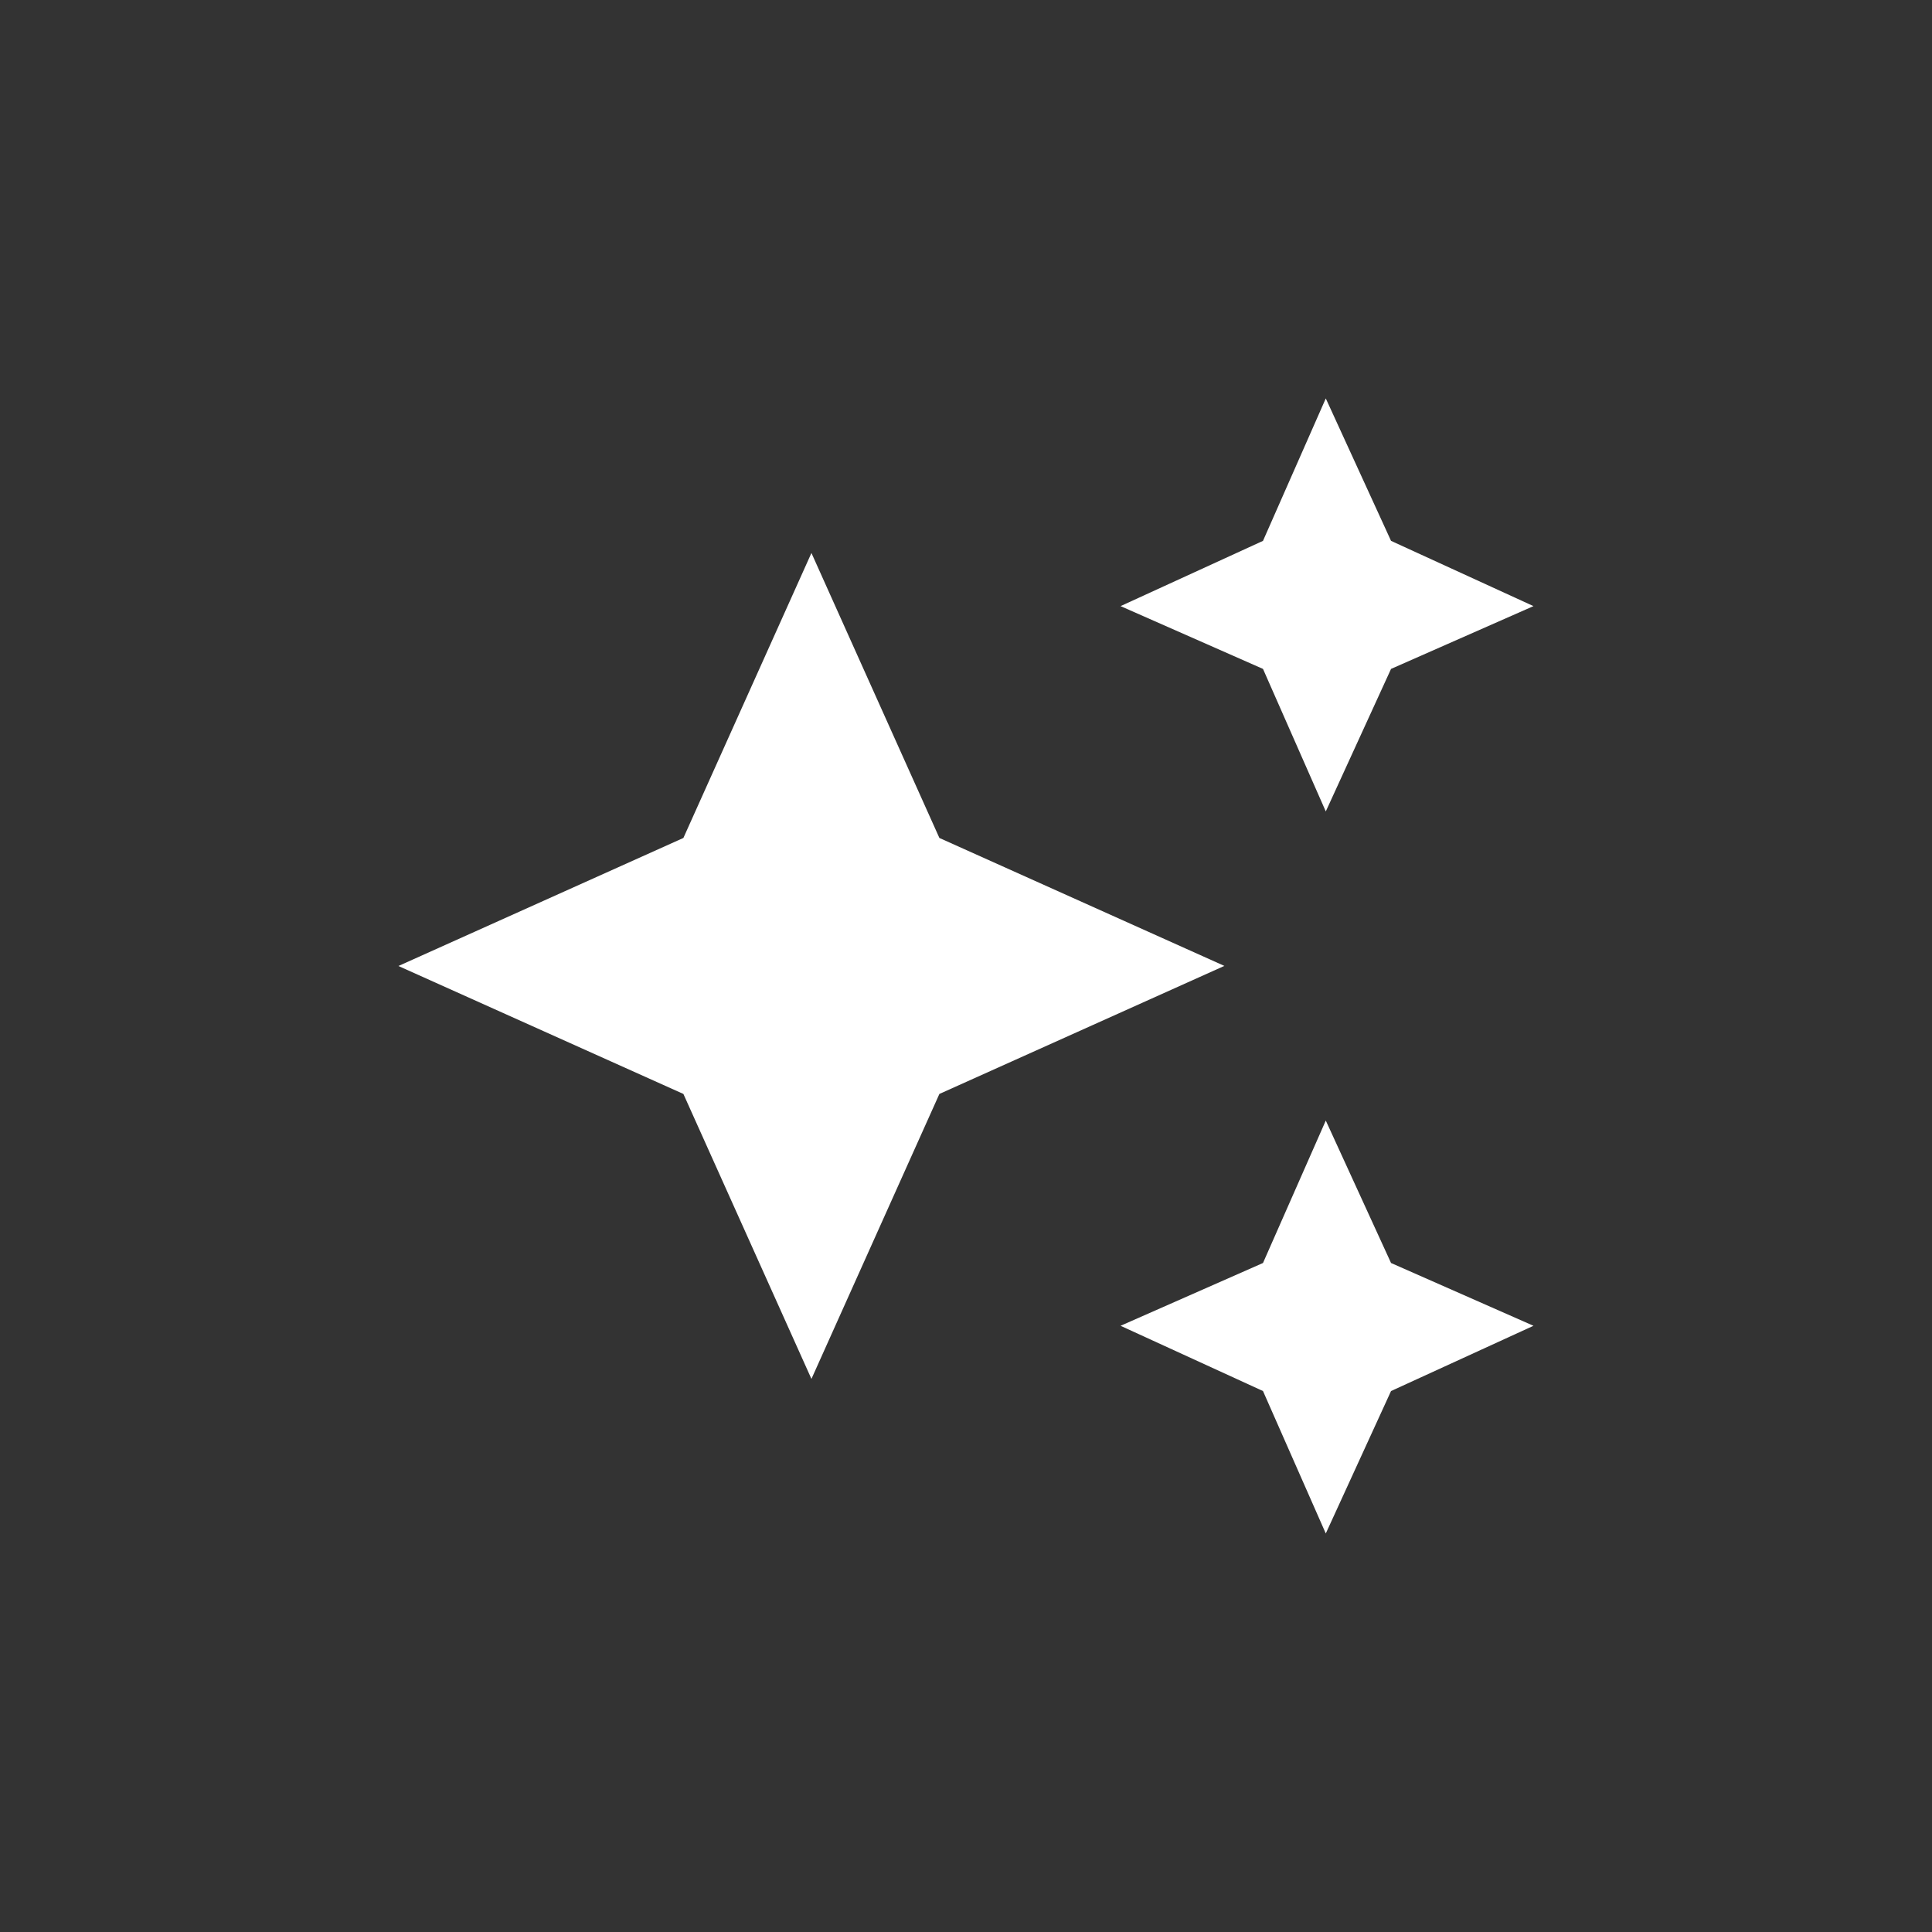 <!-- Generated by IcoMoon.io -->
<svg version="1.1" xmlns="http://www.w3.org/2000/svg" width="40" height="40" viewBox="0 0 40 40">
<rect x="0" y="0" width="40" height="40" fill="#333333" stroke="none"/>
<title>mt-auto_awesome</title>
<path fill="#fff" d="M27.449 16.8l1.351-2.951 2.949-1.3-2.949-1.351-1.351-2.949-1.3 2.949-2.949 1.351 2.949 1.3zM19.449 17.349l-2.649-5.9-2.651 5.9-5.9 2.651 5.9 2.649 2.651 5.9 2.649-5.9 5.9-2.651zM27.449 23.2l-1.3 2.949-2.949 1.3 2.949 1.351 1.3 2.949 1.351-2.949 2.949-1.351-2.949-1.3z"></path>
</svg>
